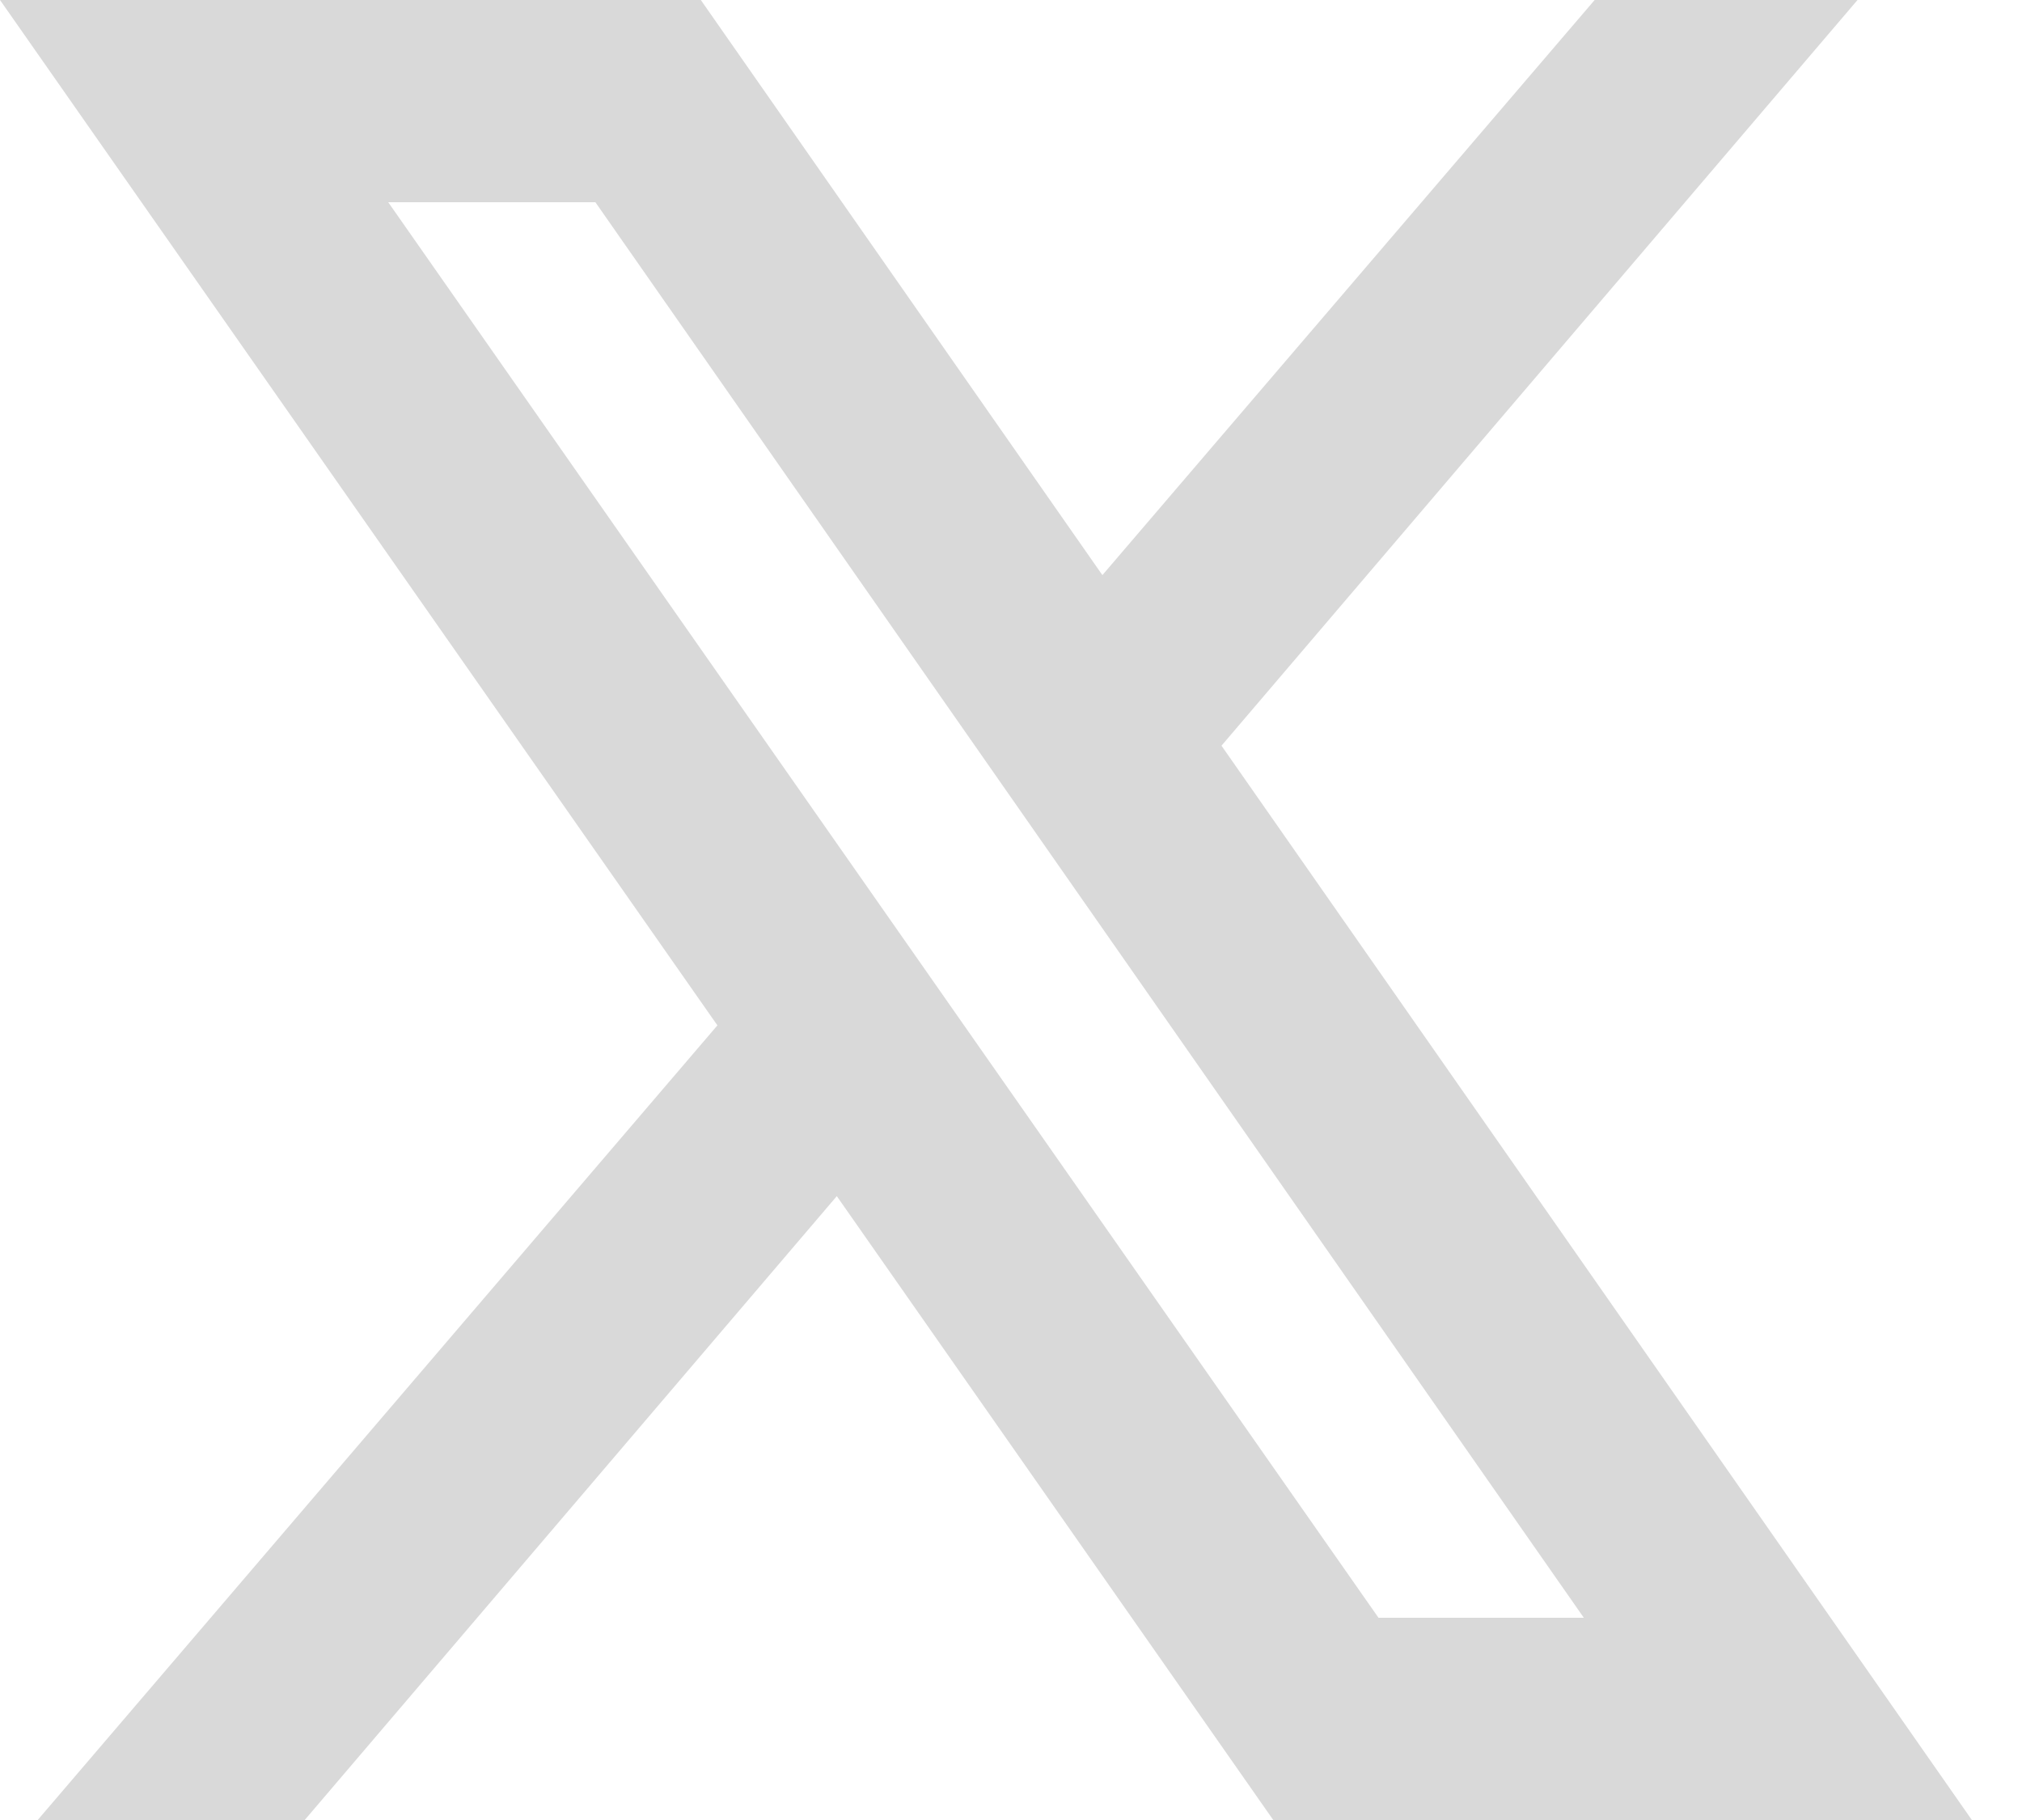 <svg width="20" height="18" viewBox="0 0 20 18" fill="none" xmlns="http://www.w3.org/2000/svg">
<path d="M0 0L7.096 10.141L0.373 18H3.014L8.277 11.83L12.594 18H19.504L12.082 7.375L18.373 0H15.773L10.904 5.688L6.932 0H0ZM3.84 2H5.889L15.666 16H13.635L3.84 2Z" fill="#D9D9D9"/>
</svg>

